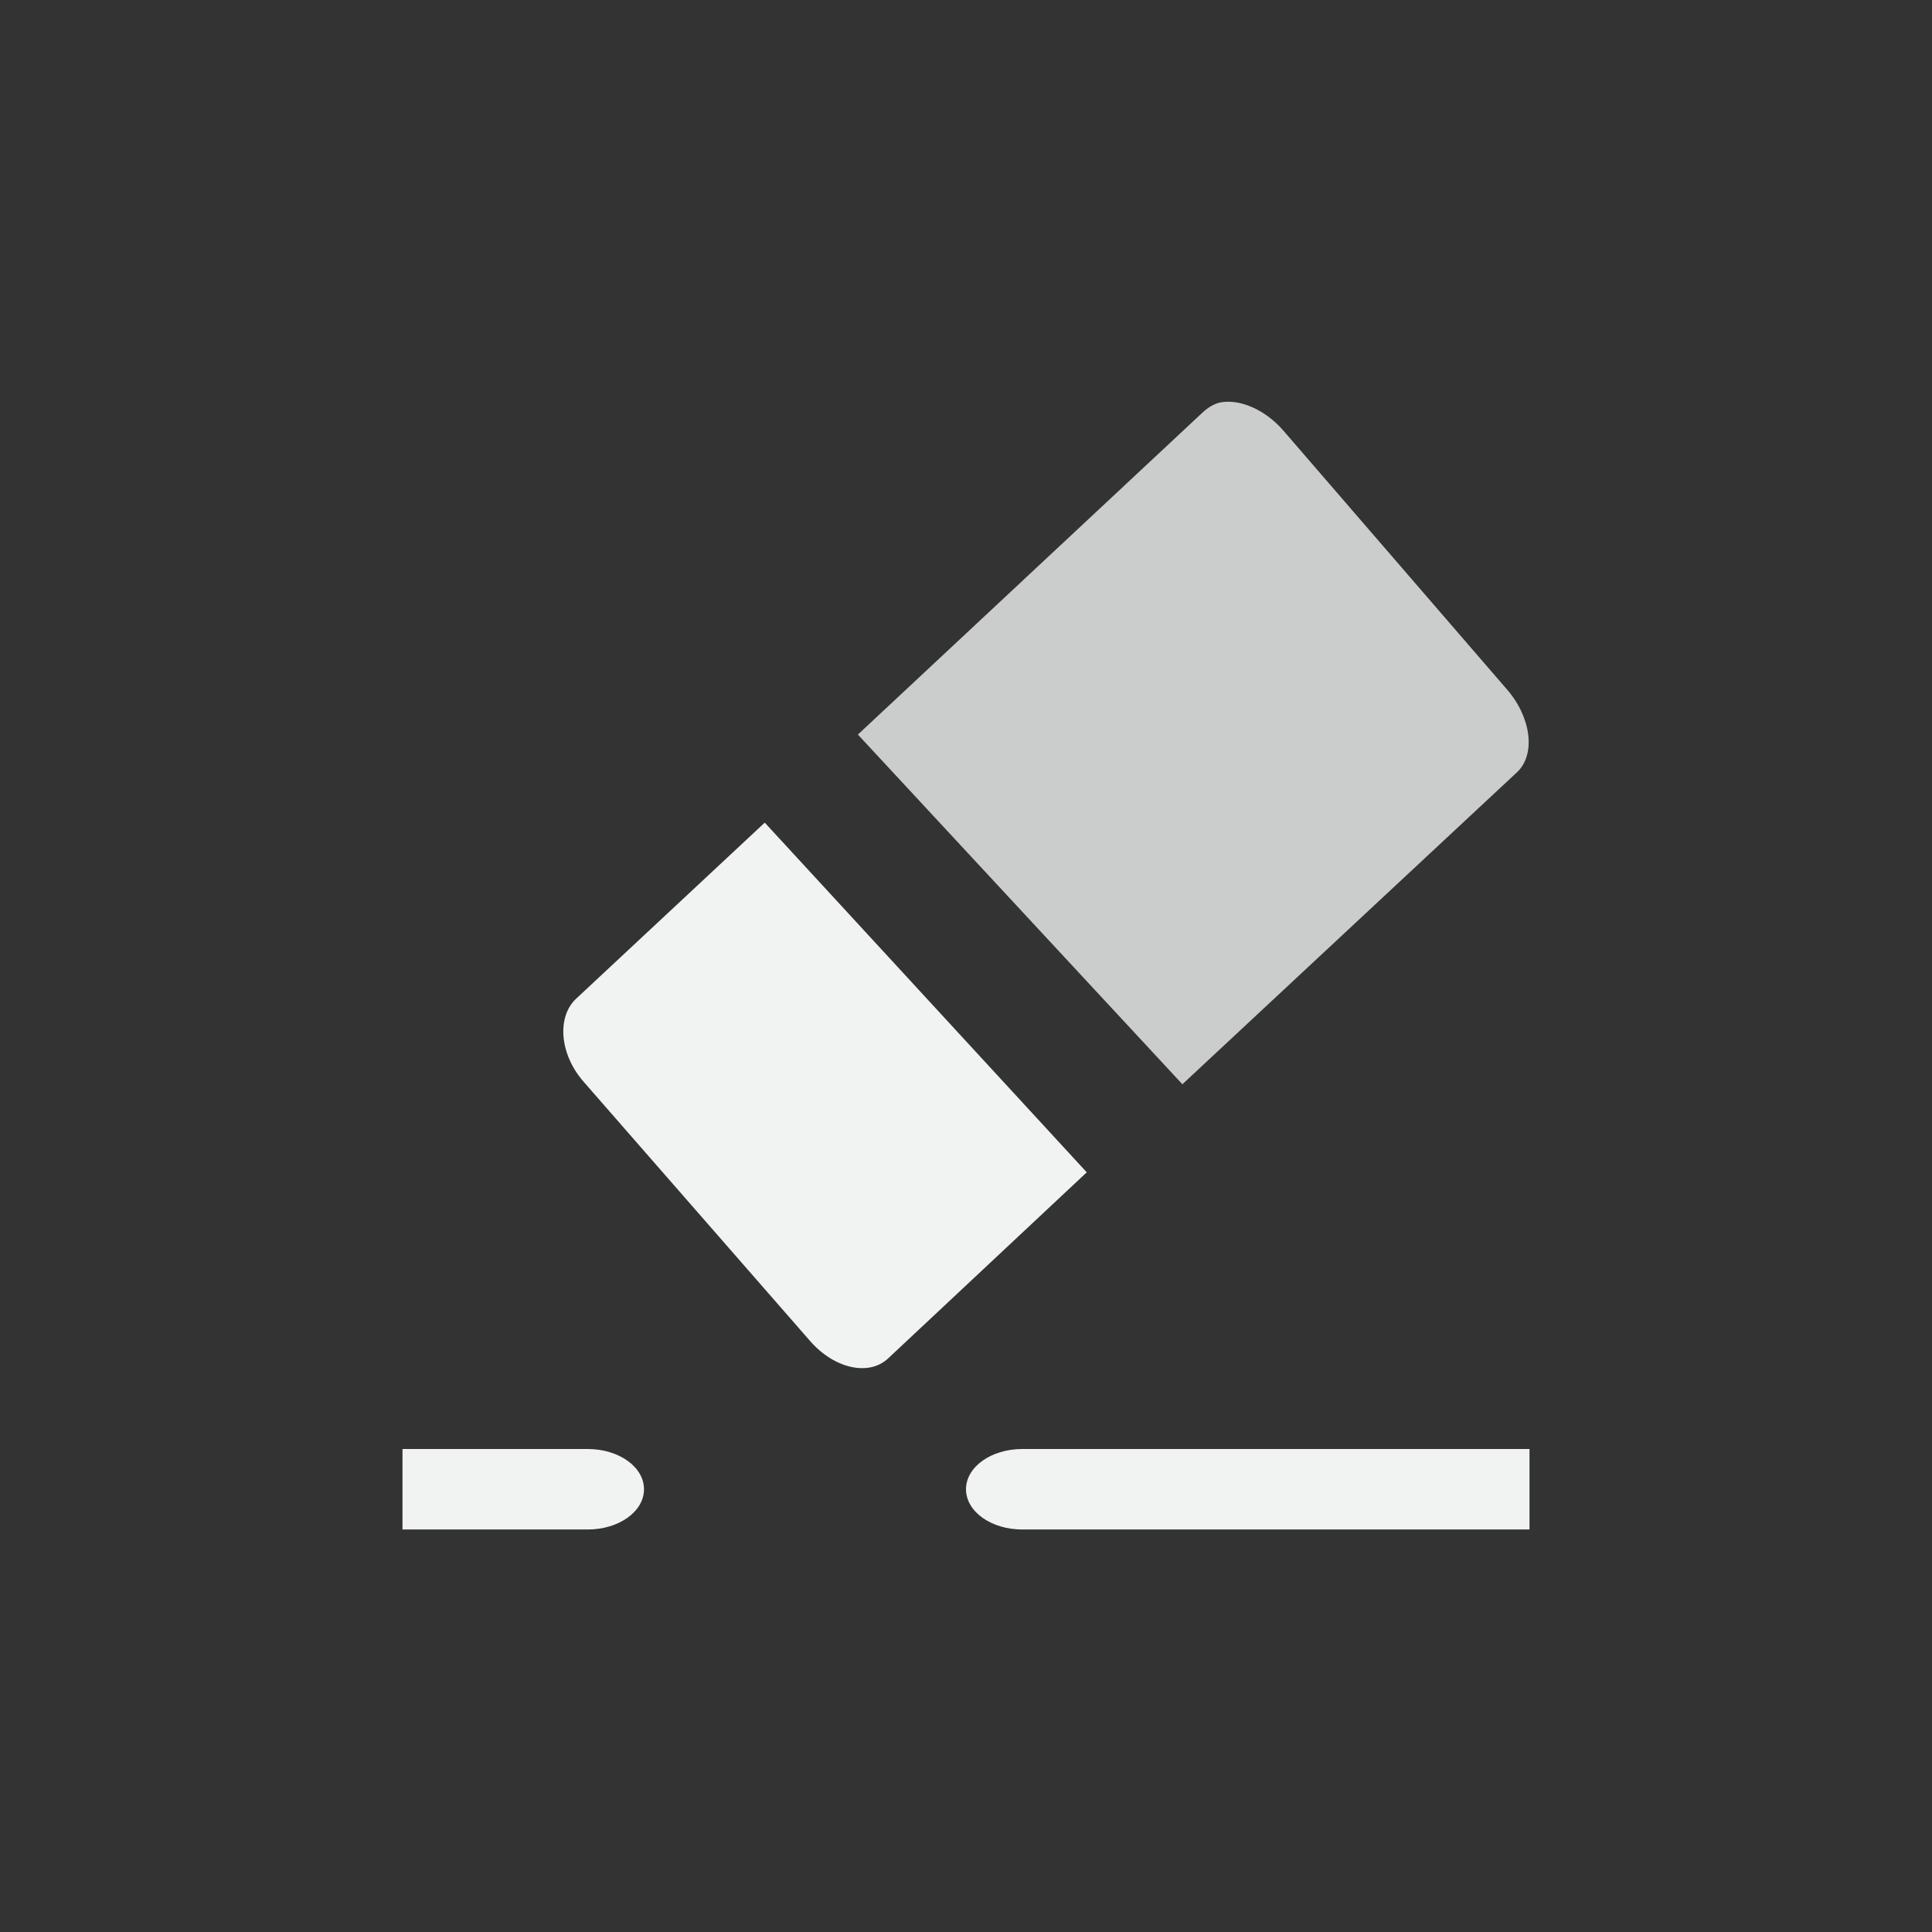 <?xml version="1.0" encoding="UTF-8" standalone="no"?>
<svg id="svg8" xmlns="http://www.w3.org/2000/svg" version="1.1" viewBox="-4 -4 24 24"><rect x="-4" y="-4" width="24" height="24" fill="#333333" stroke="none"/><g id="use68262" style="fill:#f1f2f2"><title id="title4506">object-rotate-right</title><path id="path4748" style="opacity:.8;fill:#f1f2f2" d="m11.156 1c-0.079 0.016-0.159 0.07-0.218 0.125l-4.281 4 4.031 4.344 4.156-3.875c0.237-0.221 0.178-0.683-0.125-1.031l-2.781-3.219c-0.228-0.261-0.545-0.392-0.782-0.344z"/><path id="path4750" style="fill:#f1f2f2" d="m5.5 6.219-2.344 2.188c-0.237 0.222-0.21 0.683 0.094 1.031l2.812 3.219c0.303 0.348 0.732 0.44 0.969 0.219l2.469-2.313z"/><path id="path4752" style="fill:#f1f2f2" d="m8.7 14c-0.388 0-0.7 0.223-0.7 0.5s0.312 0.5 0.7 0.5h6.3v-1h-4.9z"/><path id="path4754" style="fill:#f1f2f2" d="m3.3 14c0.388 0 0.7 0.223 0.7 0.5s-0.312 0.5-0.7 0.5h-2.3v-1h2.3z"/></g></svg>
